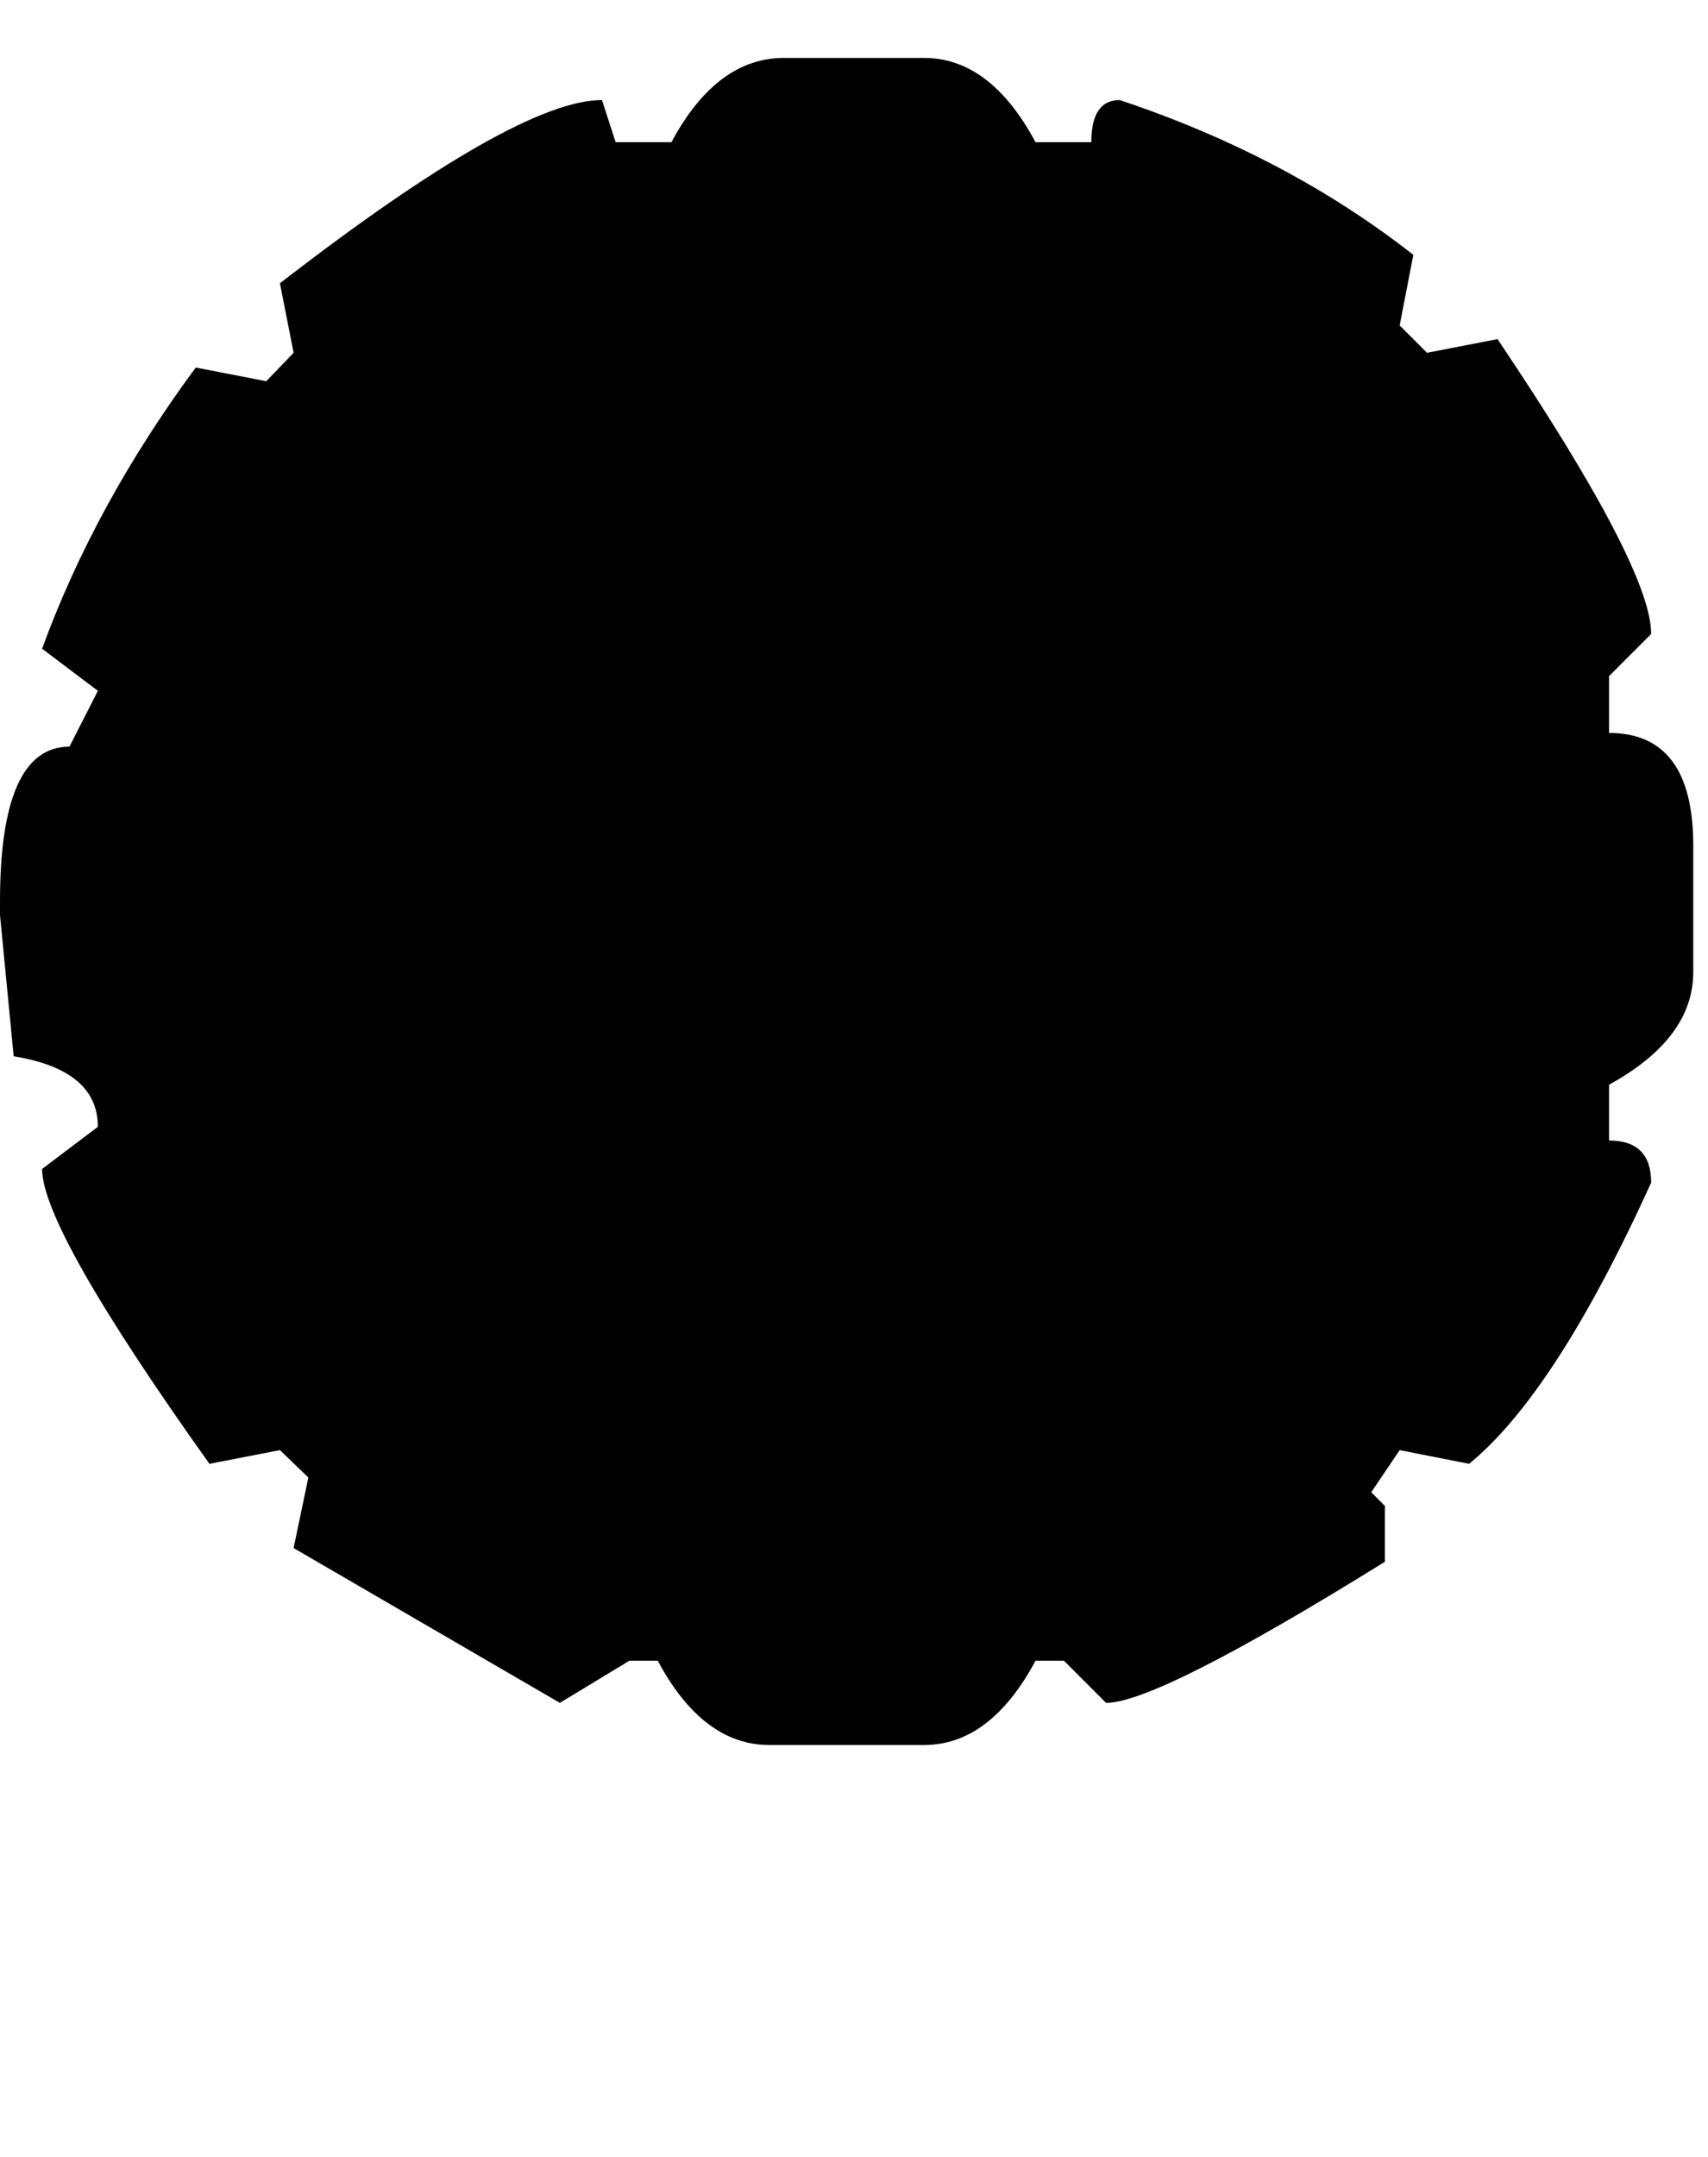 <svg xmlns="http://www.w3.org/2000/svg" viewBox="0 0 1623 2048"><path d="M745 55h133q63 0 106 80h53q0-40 27-40 159 53 279 147l-13 67 26 26 67-13q146 217 146 280l-40 40v54q80 0 80 107v120q0 63-80 107v53q40 0 40 40-91 200-173 267l-66-13-27 40 13 13v53q-216 134-265 134l-40-40h-27q-43 80-106 80H731q-63 0-106-80h-27l-66 40-253-147 14-67-27-26-67 13Q40 1167 40 1110l53-40q0-54-80-67L0 869v-13q0-147 66-147l27-53-53-40q50-137 146-267l67 13 26-27-13-66Q491 95 572 95l13 40h53q43-80 107-80z"/></svg>